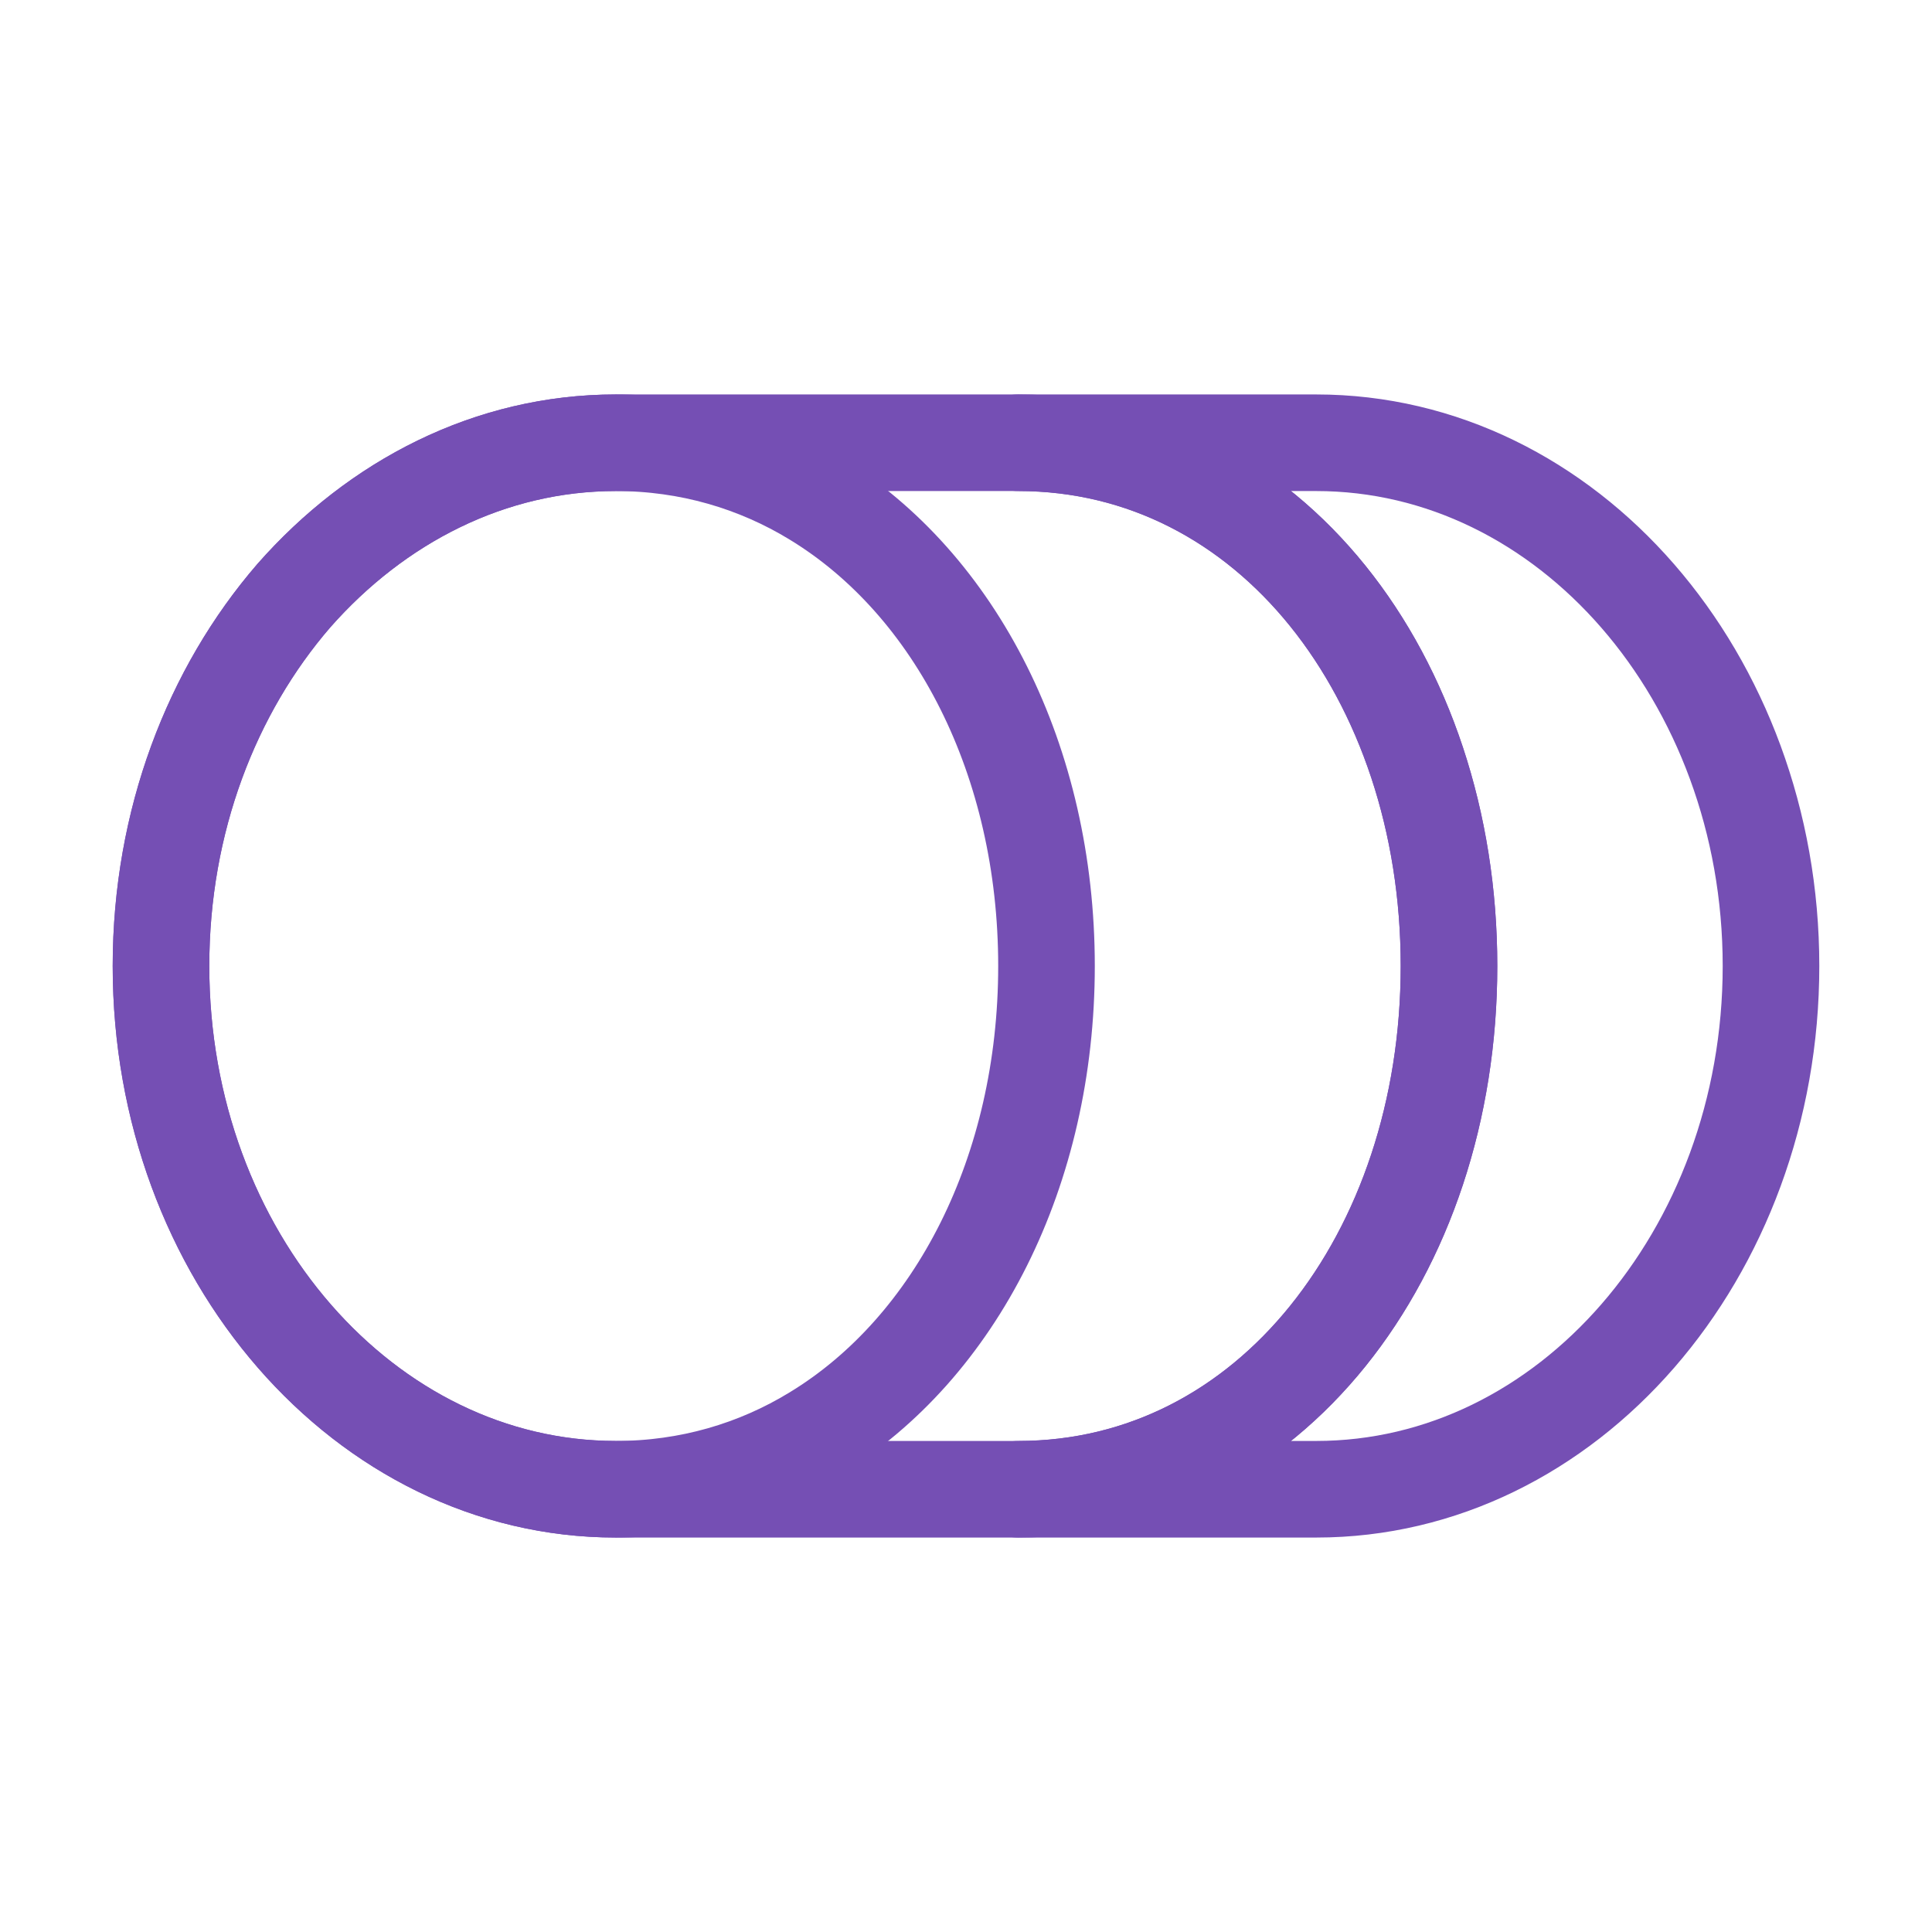 <svg width="30" height="30" viewBox="0 0 30 30" fill="none" xmlns="http://www.w3.org/2000/svg">
<path d="M15.812 6.875H20.438C24.337 6.875 27.5 10.512 27.5 15C27.5 19.488 24.337 23.125 20.438 23.125H15.812C19.712 23.125 22.5 19.488 22.5 15C22.5 10.512 19.712 6.875 15.812 6.875Z" stroke="#754FB4" stroke-width="1.5" stroke-linecap="round" stroke-linejoin="round"/>
<path d="M9.562 6.875C10.7 6.875 11.75 7.188 12.65 7.737C14.85 9.075 16.25 11.825 16.25 15C16.25 18.175 14.85 20.925 12.65 22.262C11.75 22.812 10.7 23.125 9.562 23.125C7.612 23.125 5.85 22.212 4.575 20.75C3.288 19.275 2.5 17.25 2.5 15C2.5 12.75 3.288 10.725 4.562 9.25C5.85 7.787 7.612 6.875 9.562 6.875Z" stroke="#754FB4" stroke-width="1.5" stroke-linecap="round" stroke-linejoin="round"/>
<path d="M9.562 6.875H15.812C19.712 6.875 22.5 10.512 22.5 15C22.5 19.488 19.712 23.125 15.812 23.125H9.562C5.662 23.125 2.5 19.488 2.5 15C2.5 12.75 3.288 10.725 4.562 9.25C5.85 7.787 7.612 6.875 9.562 6.875Z" stroke="#754FB4" stroke-width="1.5" stroke-linecap="round" stroke-linejoin="round"/>
</svg>
